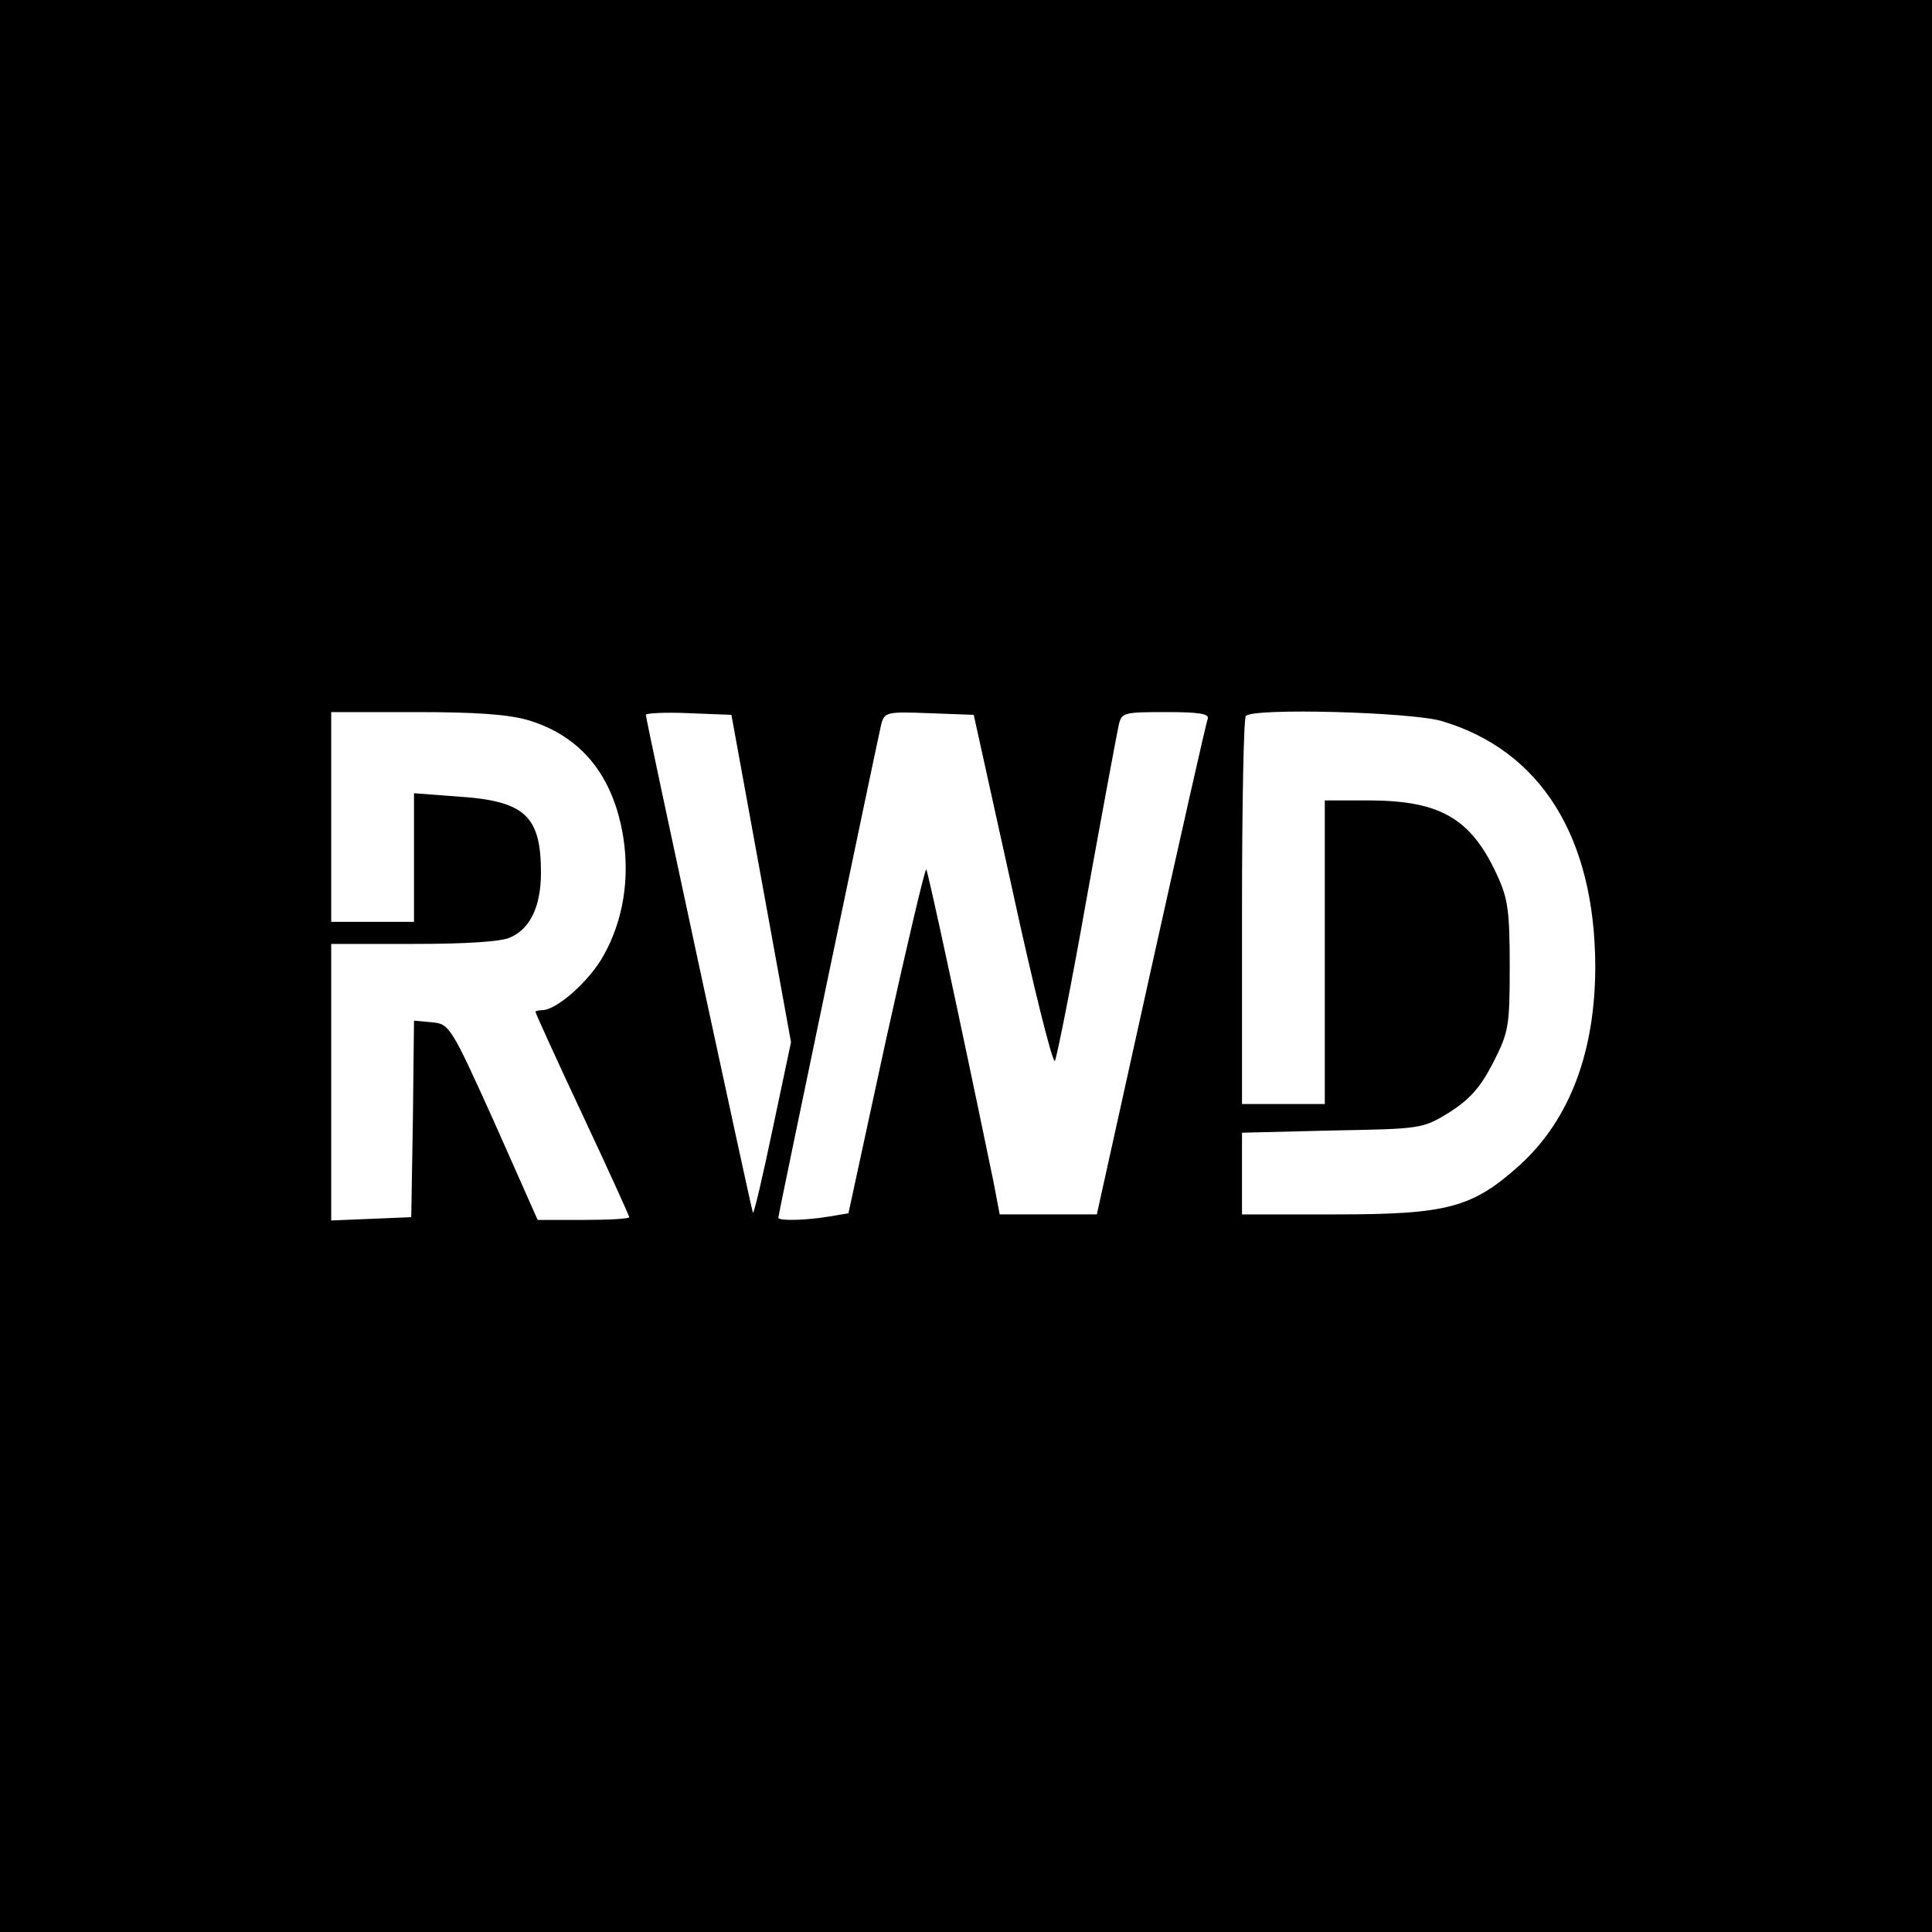 <?xml version="1.0" standalone="no"?>
<!DOCTYPE svg PUBLIC "-//W3C//DTD SVG 20010904//EN"
 "http://www.w3.org/TR/2001/REC-SVG-20010904/DTD/svg10.dtd">
<svg version="1.0" xmlns="http://www.w3.org/2000/svg"
 width="350pt" height="350pt" viewBox="0 0 350 350"
 preserveAspectRatio="xMidYMid meet">
<g transform="translate(0,350) scale(0.1,-0.1)"
fill="#000000" stroke="none">
<path d="M0 1750 l0 -1750 1750 0 1750 0 0 1750 0 1750 -1750 0 -1750 0 0
-1750z m958 445 c95 -29 153 -100 171 -211 12 -76 0 -151 -35 -214 -25 -46
-85 -100 -112 -100 -7 0 -12 -2 -12 -3 0 -2 38 -86 85 -186 47 -100 85 -184
85 -186 0 -3 -37 -5 -83 -5 l-83 0 -79 178 c-78 173 -81 177 -112 180 l-33 3
-2 -178 -3 -178 -72 -3 -73 -3 0 251 0 250 150 0 c94 0 159 4 175 12 36 16 55
57 55 117 0 103 -29 130 -150 138 l-80 6 0 -117 0 -116 -75 0 -75 0 0 190 0
190 153 0 c109 0 168 -4 205 -15z m421 -286 l54 -297 -33 -156 c-18 -86 -34
-155 -36 -153 -2 2 -194 893 -194 902 0 3 35 5 78 3 l77 -3 54 -296z m455 -21
c38 -175 73 -315 77 -310 3 4 30 138 58 297 29 160 55 300 58 313 5 21 10 22
85 22 60 0 79 -3 76 -12 -3 -7 -49 -212 -103 -455 l-98 -443 -88 0 -88 0 -11
58 c-62 300 -119 564 -122 567 -2 3 -35 -137 -73 -309 l-68 -314 -36 -6 c-42
-7 -91 -8 -91 -2 0 6 179 862 186 892 6 24 9 25 87 22 l81 -3 70 -317z m777
306 c180 -53 278 -210 279 -444 0 -155 -46 -277 -135 -359 -87 -79 -132 -91
-335 -91 l-170 0 0 74 0 74 163 4 c162 3 164 3 213 33 37 24 56 45 79 90 28
55 30 65 30 174 0 100 -3 123 -23 166 -47 102 -102 134 -229 135 l-83 0 0
-275 0 -275 -75 0 -75 0 0 348 c0 192 3 352 7 355 14 15 298 7 354 -9z"/>
</g>
</svg>
